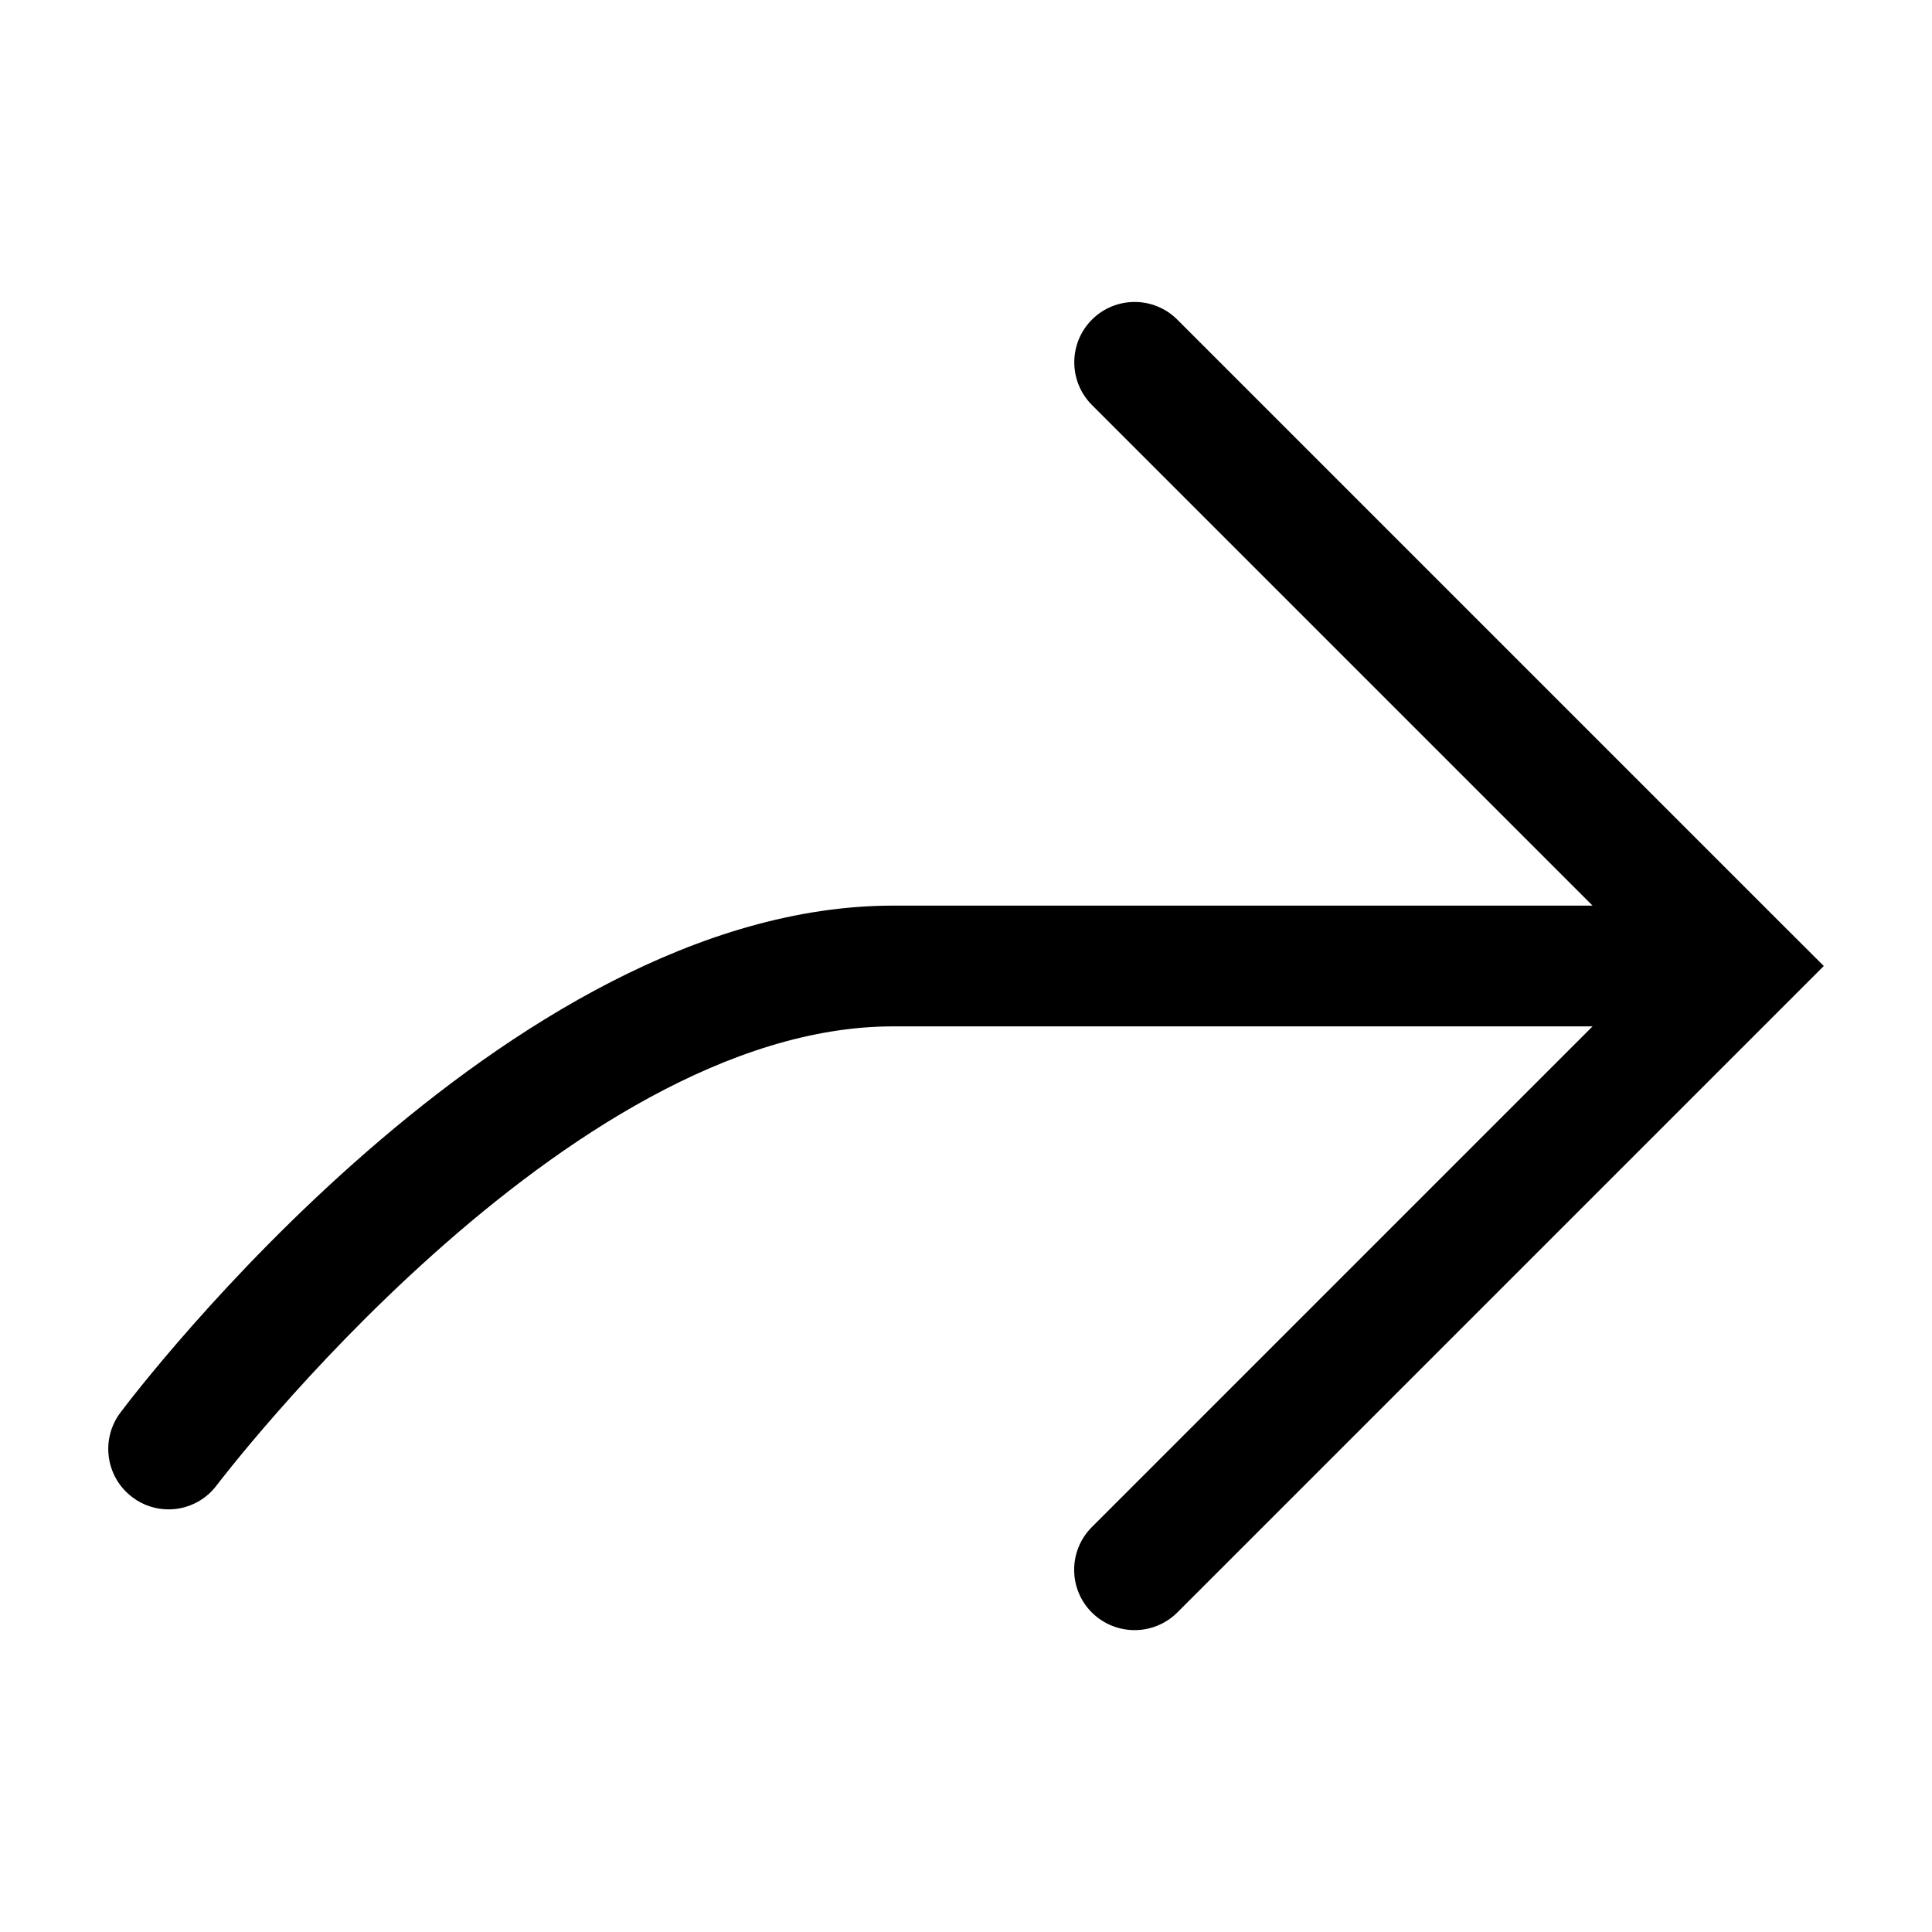 <?xml version="1.0" encoding="utf-8"?>
<!-- Generator: Adobe Illustrator 16.0.0, SVG Export Plug-In . SVG Version: 6.00 Build 0)  -->
<!DOCTYPE svg PUBLIC "-//W3C//DTD SVG 1.1//EN" "http://www.w3.org/Graphics/SVG/1.1/DTD/svg11.dtd">
<svg version="1.1" id="图层_1" xmlns="http://www.w3.org/2000/svg" xmlns:xlink="http://www.w3.org/1999/xlink" x="0px" y="0px"
	 width="16px" height="16px" viewBox="0 0 16 16" enable-background="new 0 0 16 16" xml:space="preserve">
<path d="M0.996,11.7c0.129-0.172,3.188-4.2,6.4-4.2h5.793L9.043,3.354c-0.195-0.195-0.195-0.512,0-0.707s0.512-0.195,0.707,0
	l4.999,4.999c0.001,0.001,0.001,0.001,0.002,0.002L15.104,8l-0.353,0.353c-0.001,0.001-0.001,0.001-0.002,0.002L9.75,13.354
	C9.652,13.451,9.524,13.5,9.396,13.5s-0.256-0.049-0.354-0.146c-0.195-0.195-0.195-0.512,0-0.707L13.189,8.5H7.396
	c-2.713,0-5.571,3.762-5.601,3.8c-0.098,0.131-0.248,0.2-0.399,0.2c-0.104,0-0.21-0.032-0.3-0.101
	C0.876,12.234,0.831,11.921,0.996,11.7z"/>
</svg>
